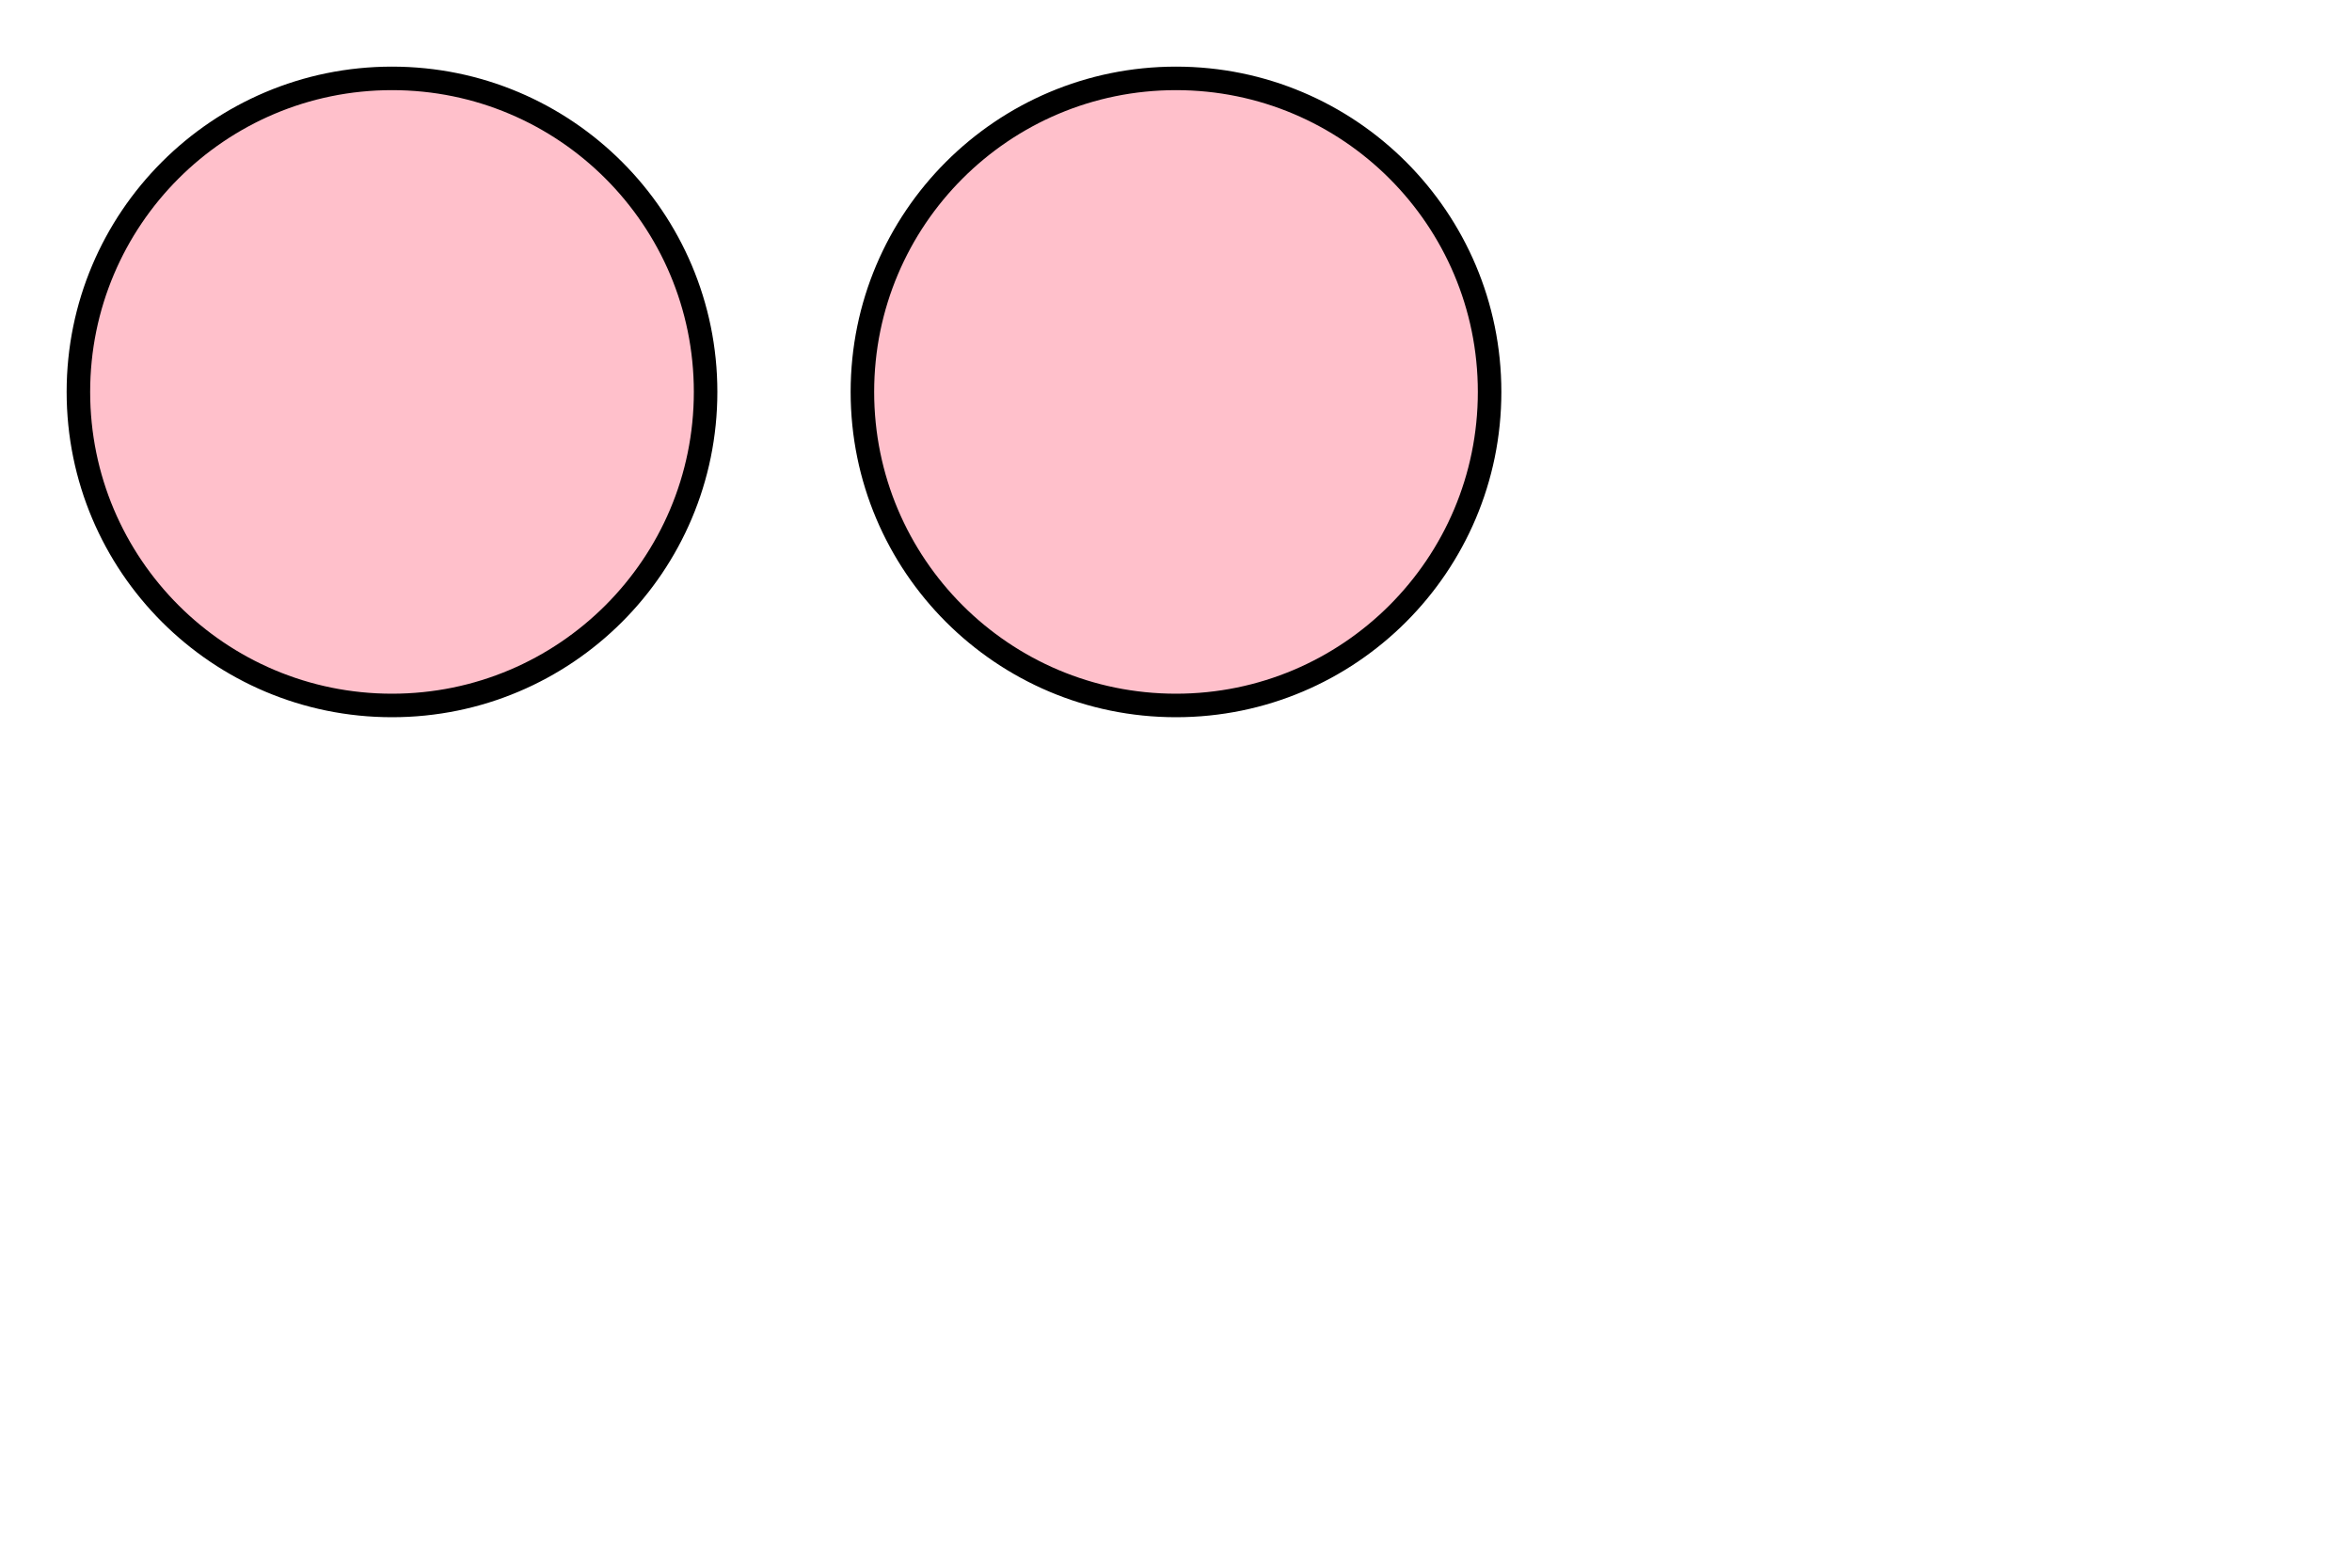 <?xml version="1.0" encoding="utf-8"?>
<!DOCTYPE svg PUBLIC "-//W3C//DTD SVG 20010904//EN"
"http://www.w3.org/TR/2001/REC-SVG-20010904/DTD/svg10.dtd">
<svg width="300px" height="200px" xml:lang="fr"
xmlns="http://www.w3.org/2000/svg"
xmlns:xlink="http://www.w3.org/1999/xlink">
   <title>Cercles</title>
   <circle cx="50" cy="50" r="40" stroke="black" stroke-width="3" fill="pink" />
   <circle cx="150" cy="50" r="40" stroke="black" stroke-width="3" fill="pink" />
</svg>